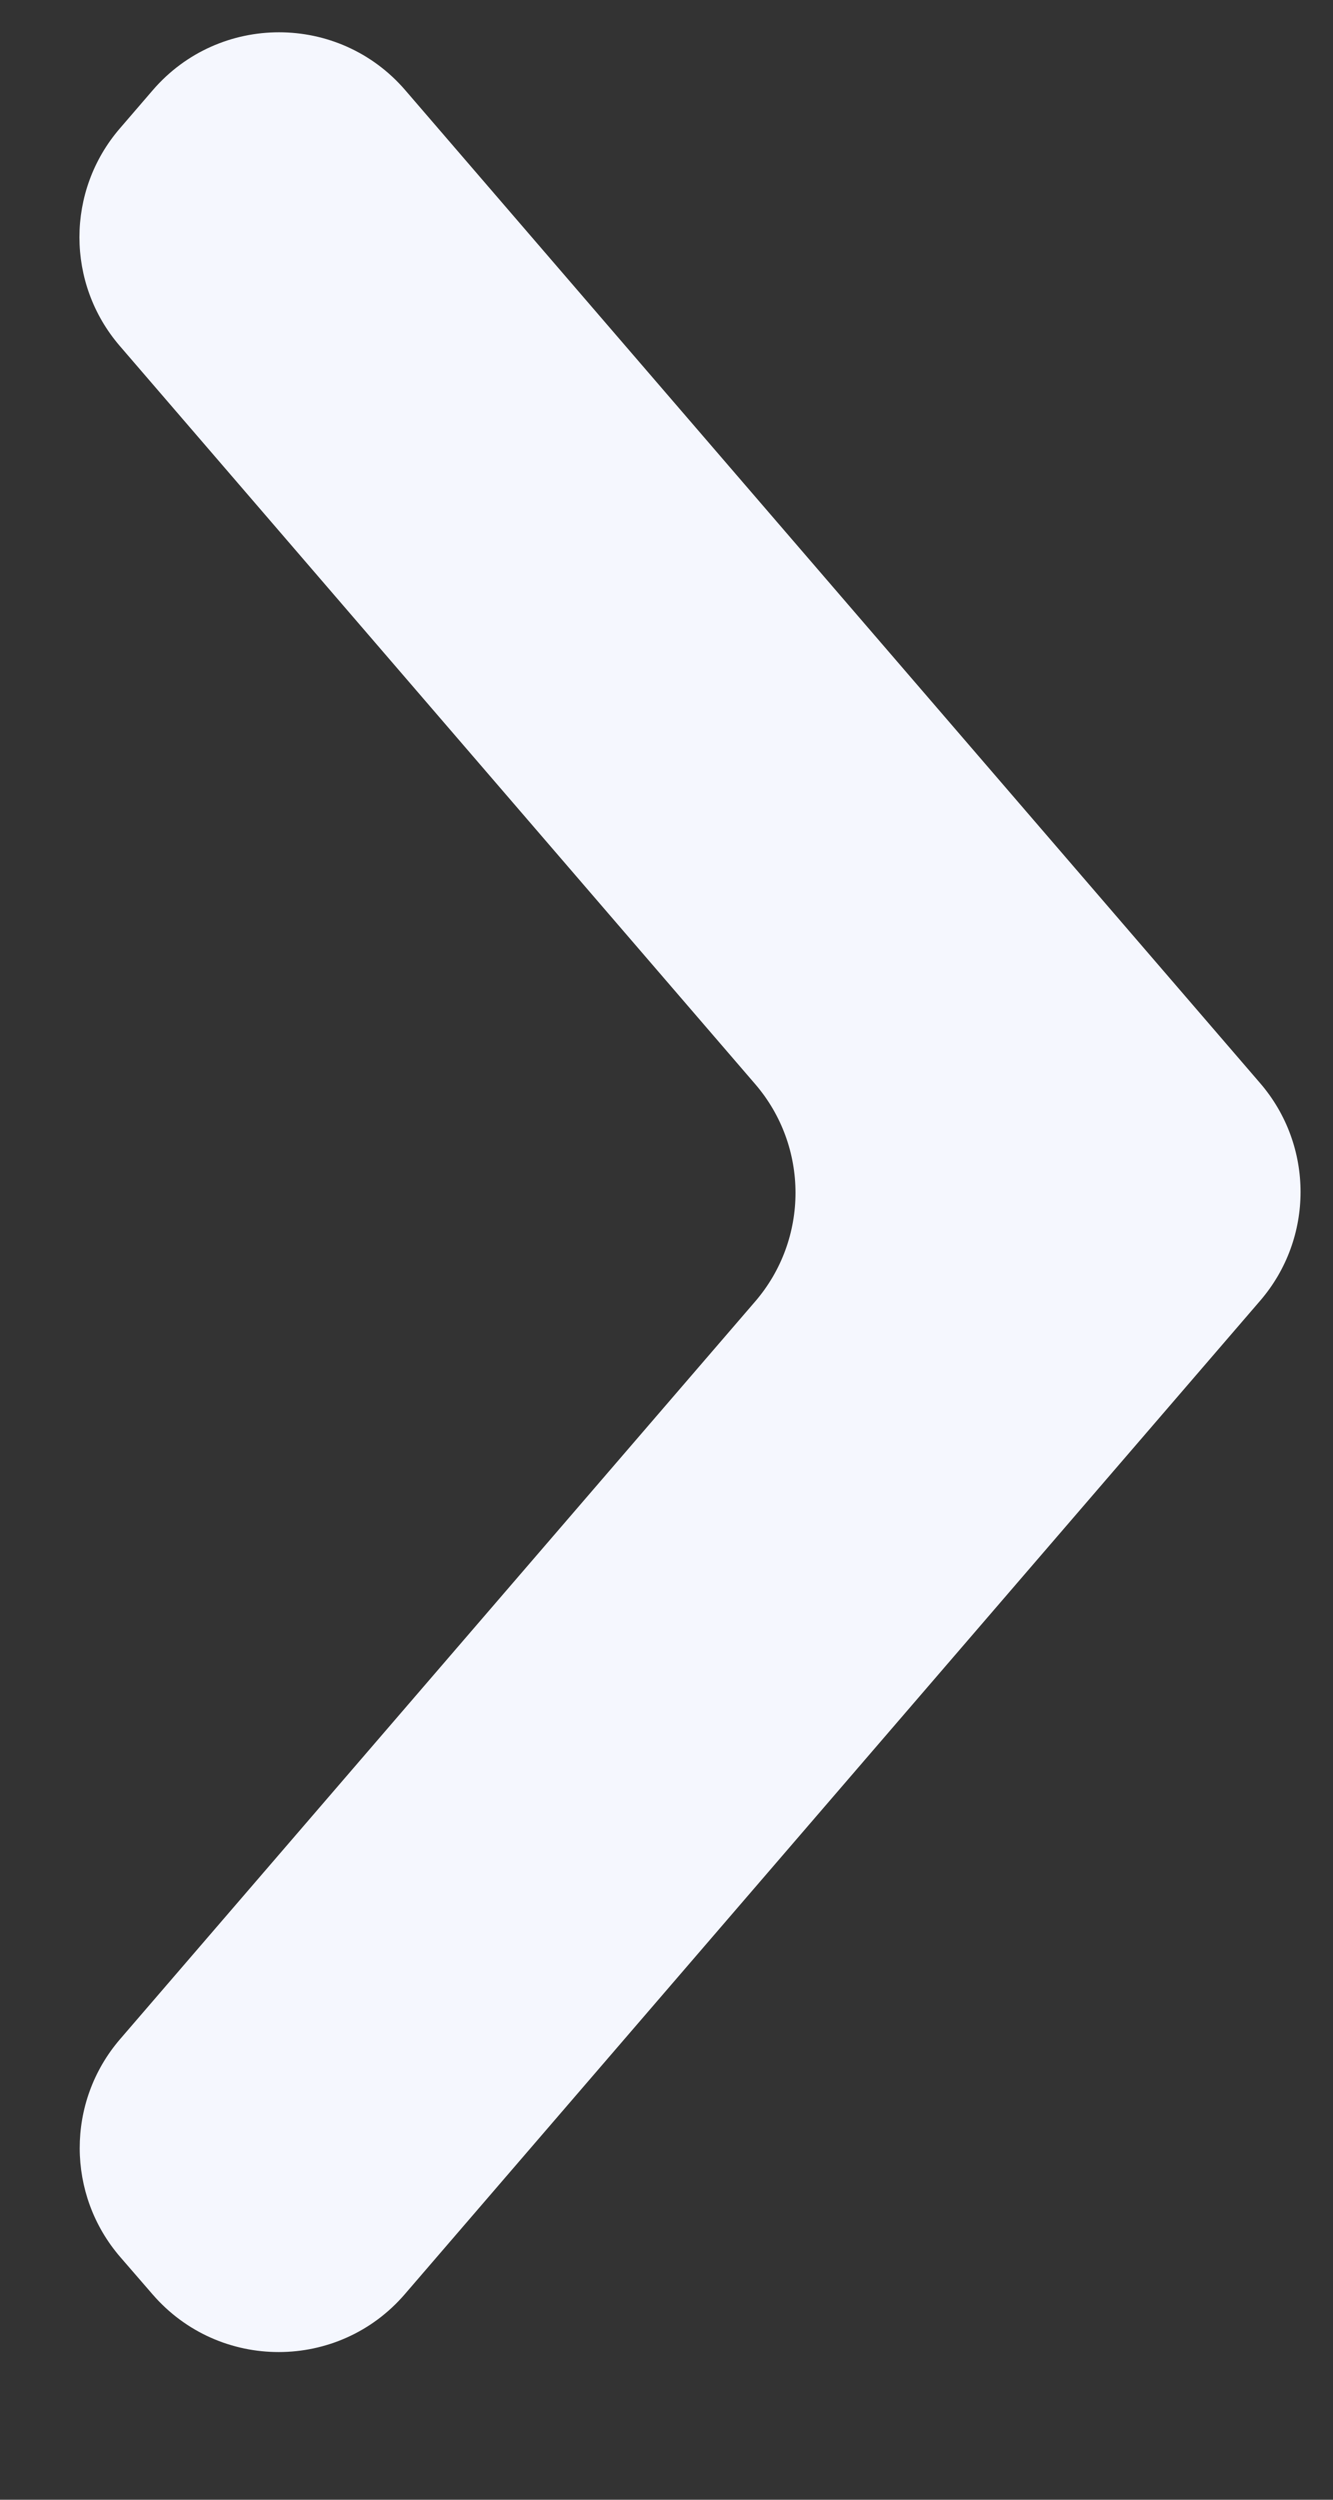 <svg width="8" height="15" viewBox="0 0 8 15" fill="none" xmlns="http://www.w3.org/2000/svg">
<rect x="0" y="0" width="8" height="15" fill="#333333" stroke="none"/>
<path d="M7.563 7.805C7.886 7.43 7.886 6.875 7.563 6.5L2.432 0.541C2.033 0.078 1.316 0.078 0.917 0.541L0.719 0.771C0.396 1.146 0.396 1.701 0.719 2.076L4.532 6.505C4.855 6.88 4.855 7.435 4.532 7.81L0.72 12.237C0.397 12.613 0.398 13.169 0.722 13.544L0.916 13.768C1.316 14.23 2.032 14.229 2.43 13.766L7.563 7.805Z" fill="#F5F7FE"/>
</svg>
